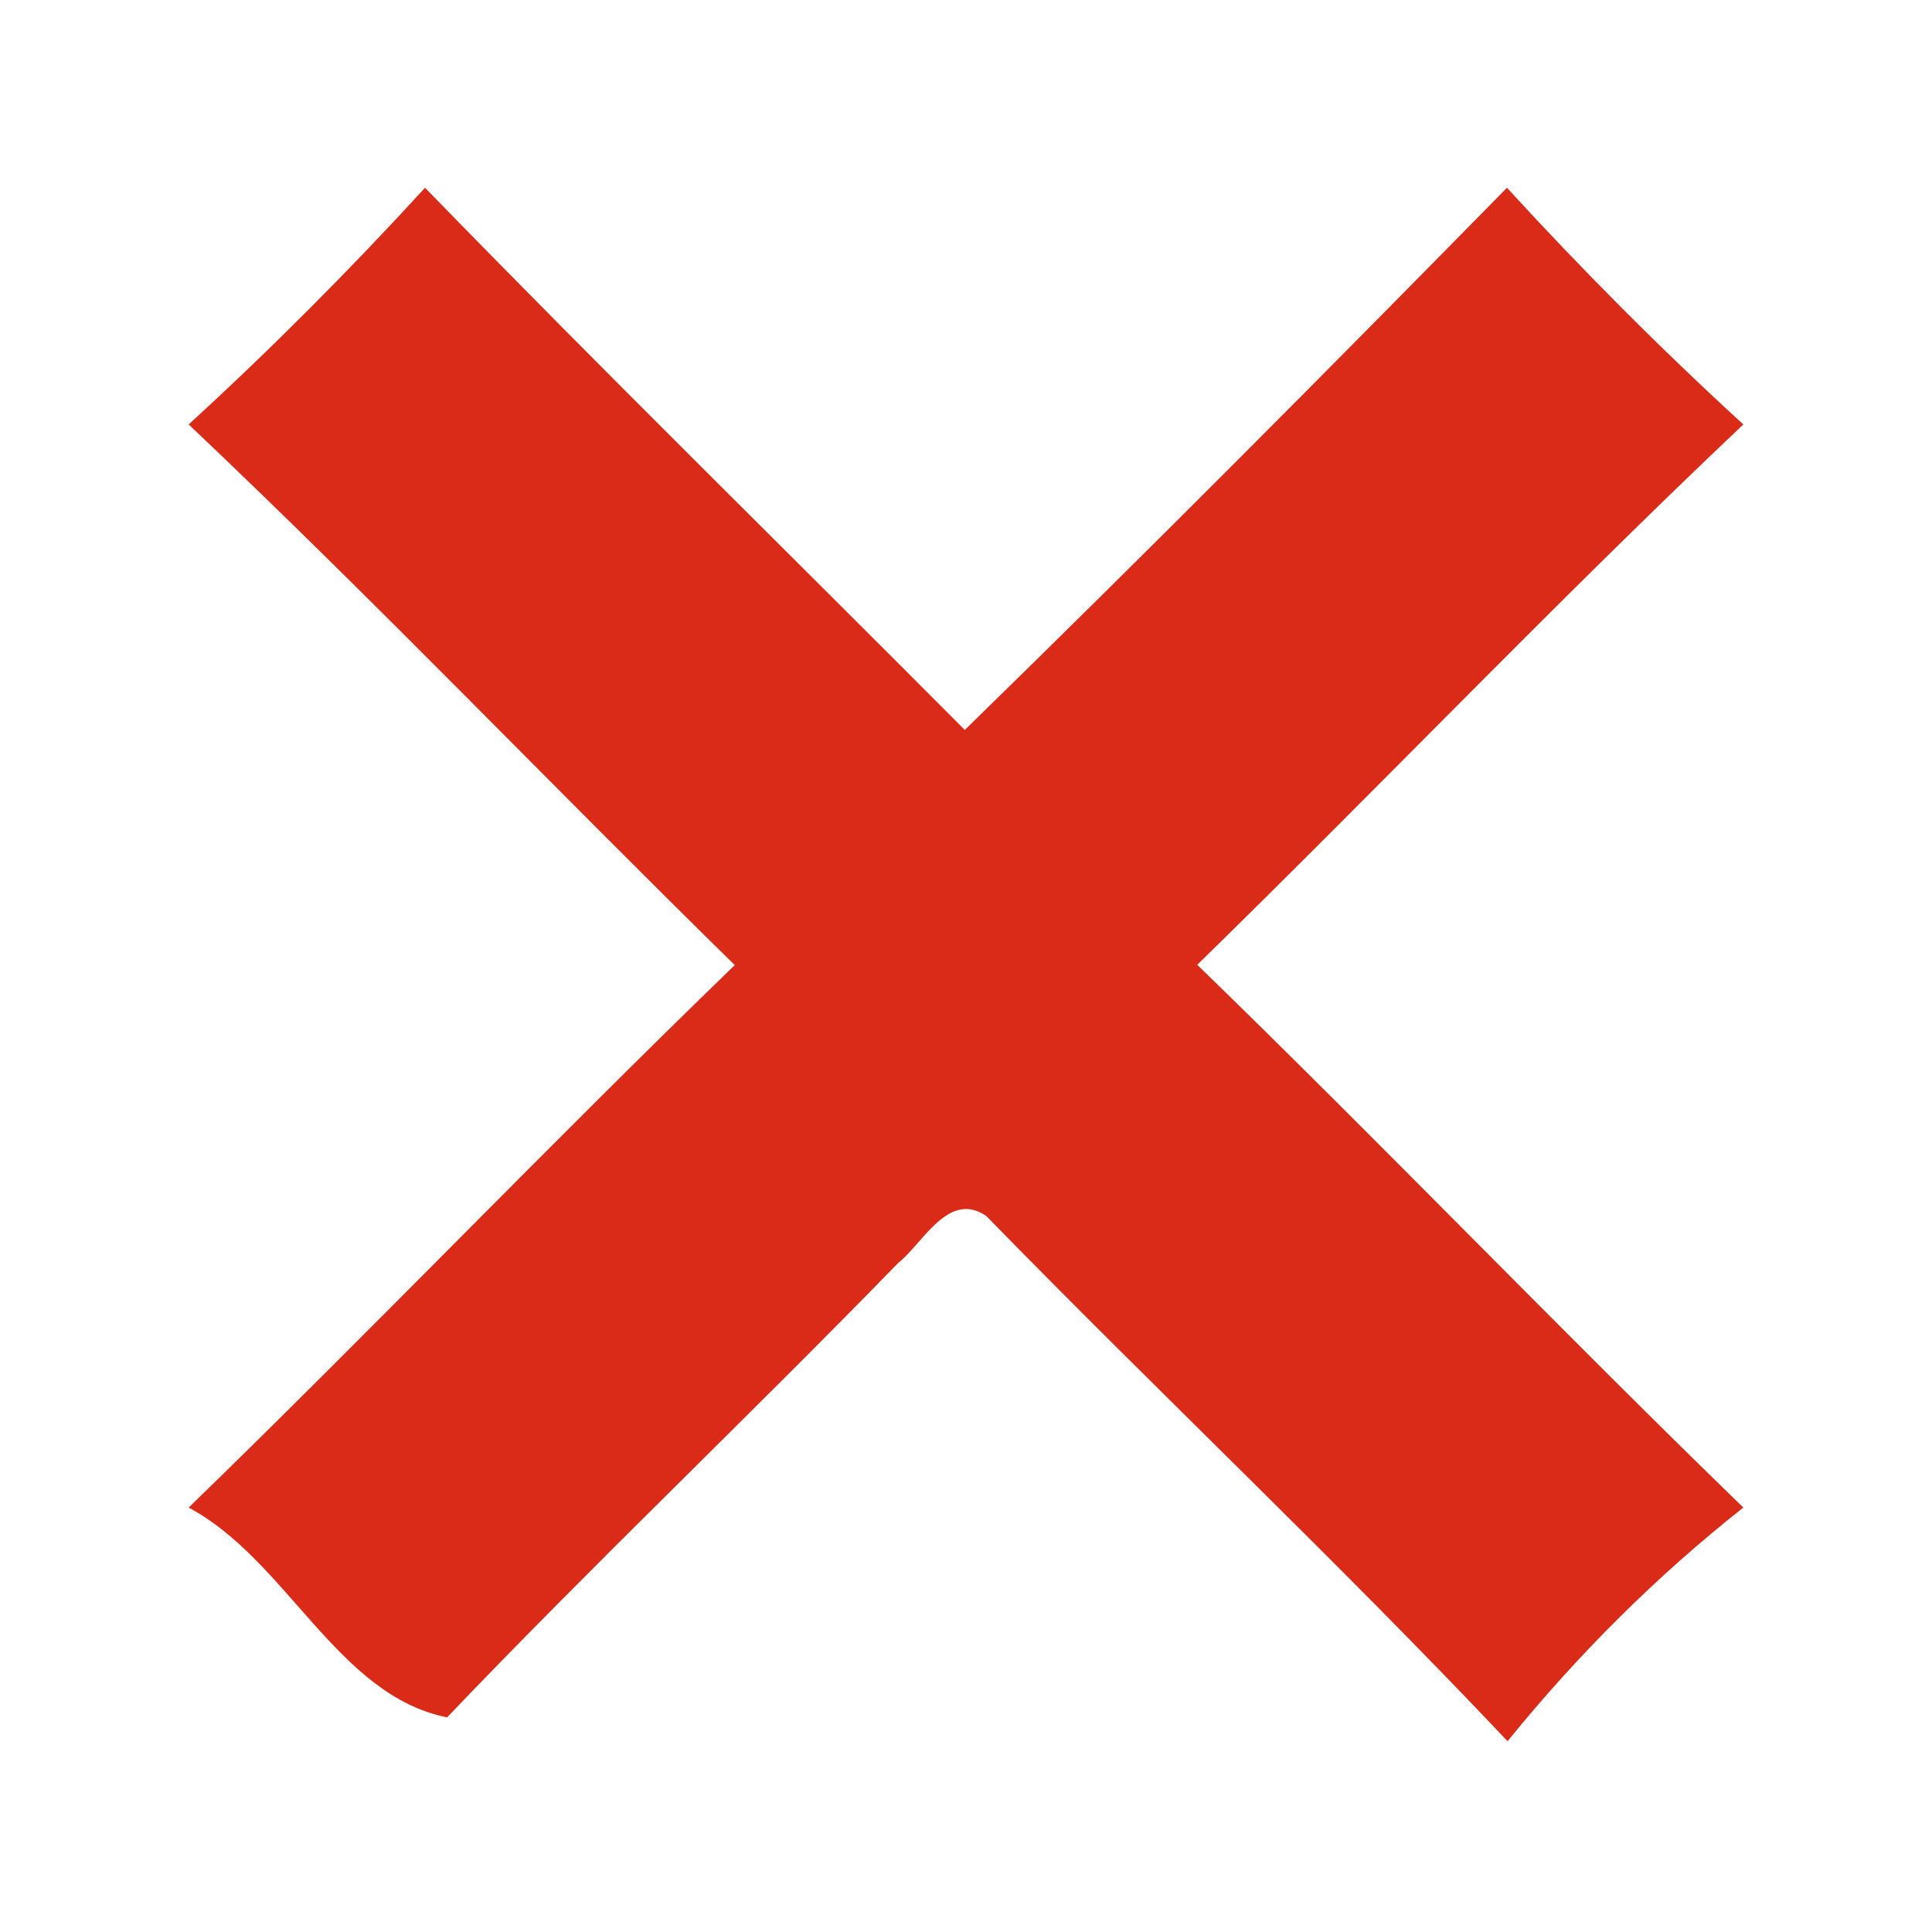 <?xml version="1.0" encoding="UTF-8" ?>
<!DOCTYPE svg PUBLIC "-//W3C//DTD SVG 1.1//EN" "http://www.w3.org/Graphics/SVG/1.1/DTD/svg11.dtd">
<svg width="64pt" height="64pt" viewBox="0 0 64 64" version="1.1" xmlns="http://www.w3.org/2000/svg">
<g id="#da2b18ff">
<path fill="#da2b18" opacity="1.00" d=" M 6.25 14.06 C 8.97 11.57 11.59 8.94 14.08 6.22 C 19.97 12.28 26.00 18.19 31.96 24.18 C 38.02 18.27 43.99 12.26 49.92 6.22 C 52.41 8.94 55.03 11.57 57.75 14.06 C 51.59 19.89 45.73 26.03 39.66 31.96 C 45.76 37.88 51.65 44.02 57.75 49.94 C 54.87 52.21 52.24 54.84 49.94 57.68 C 44.33 51.74 38.38 46.13 32.67 40.28 C 31.41 39.42 30.57 41.20 29.75 41.84 C 24.82 46.91 19.69 51.78 14.81 56.89 C 11.17 56.16 9.52 51.69 6.25 49.94 C 12.35 44.02 18.23 37.88 24.34 31.97 C 18.28 26.03 12.41 19.89 6.25 14.06 Z" />
</g>
</svg>
